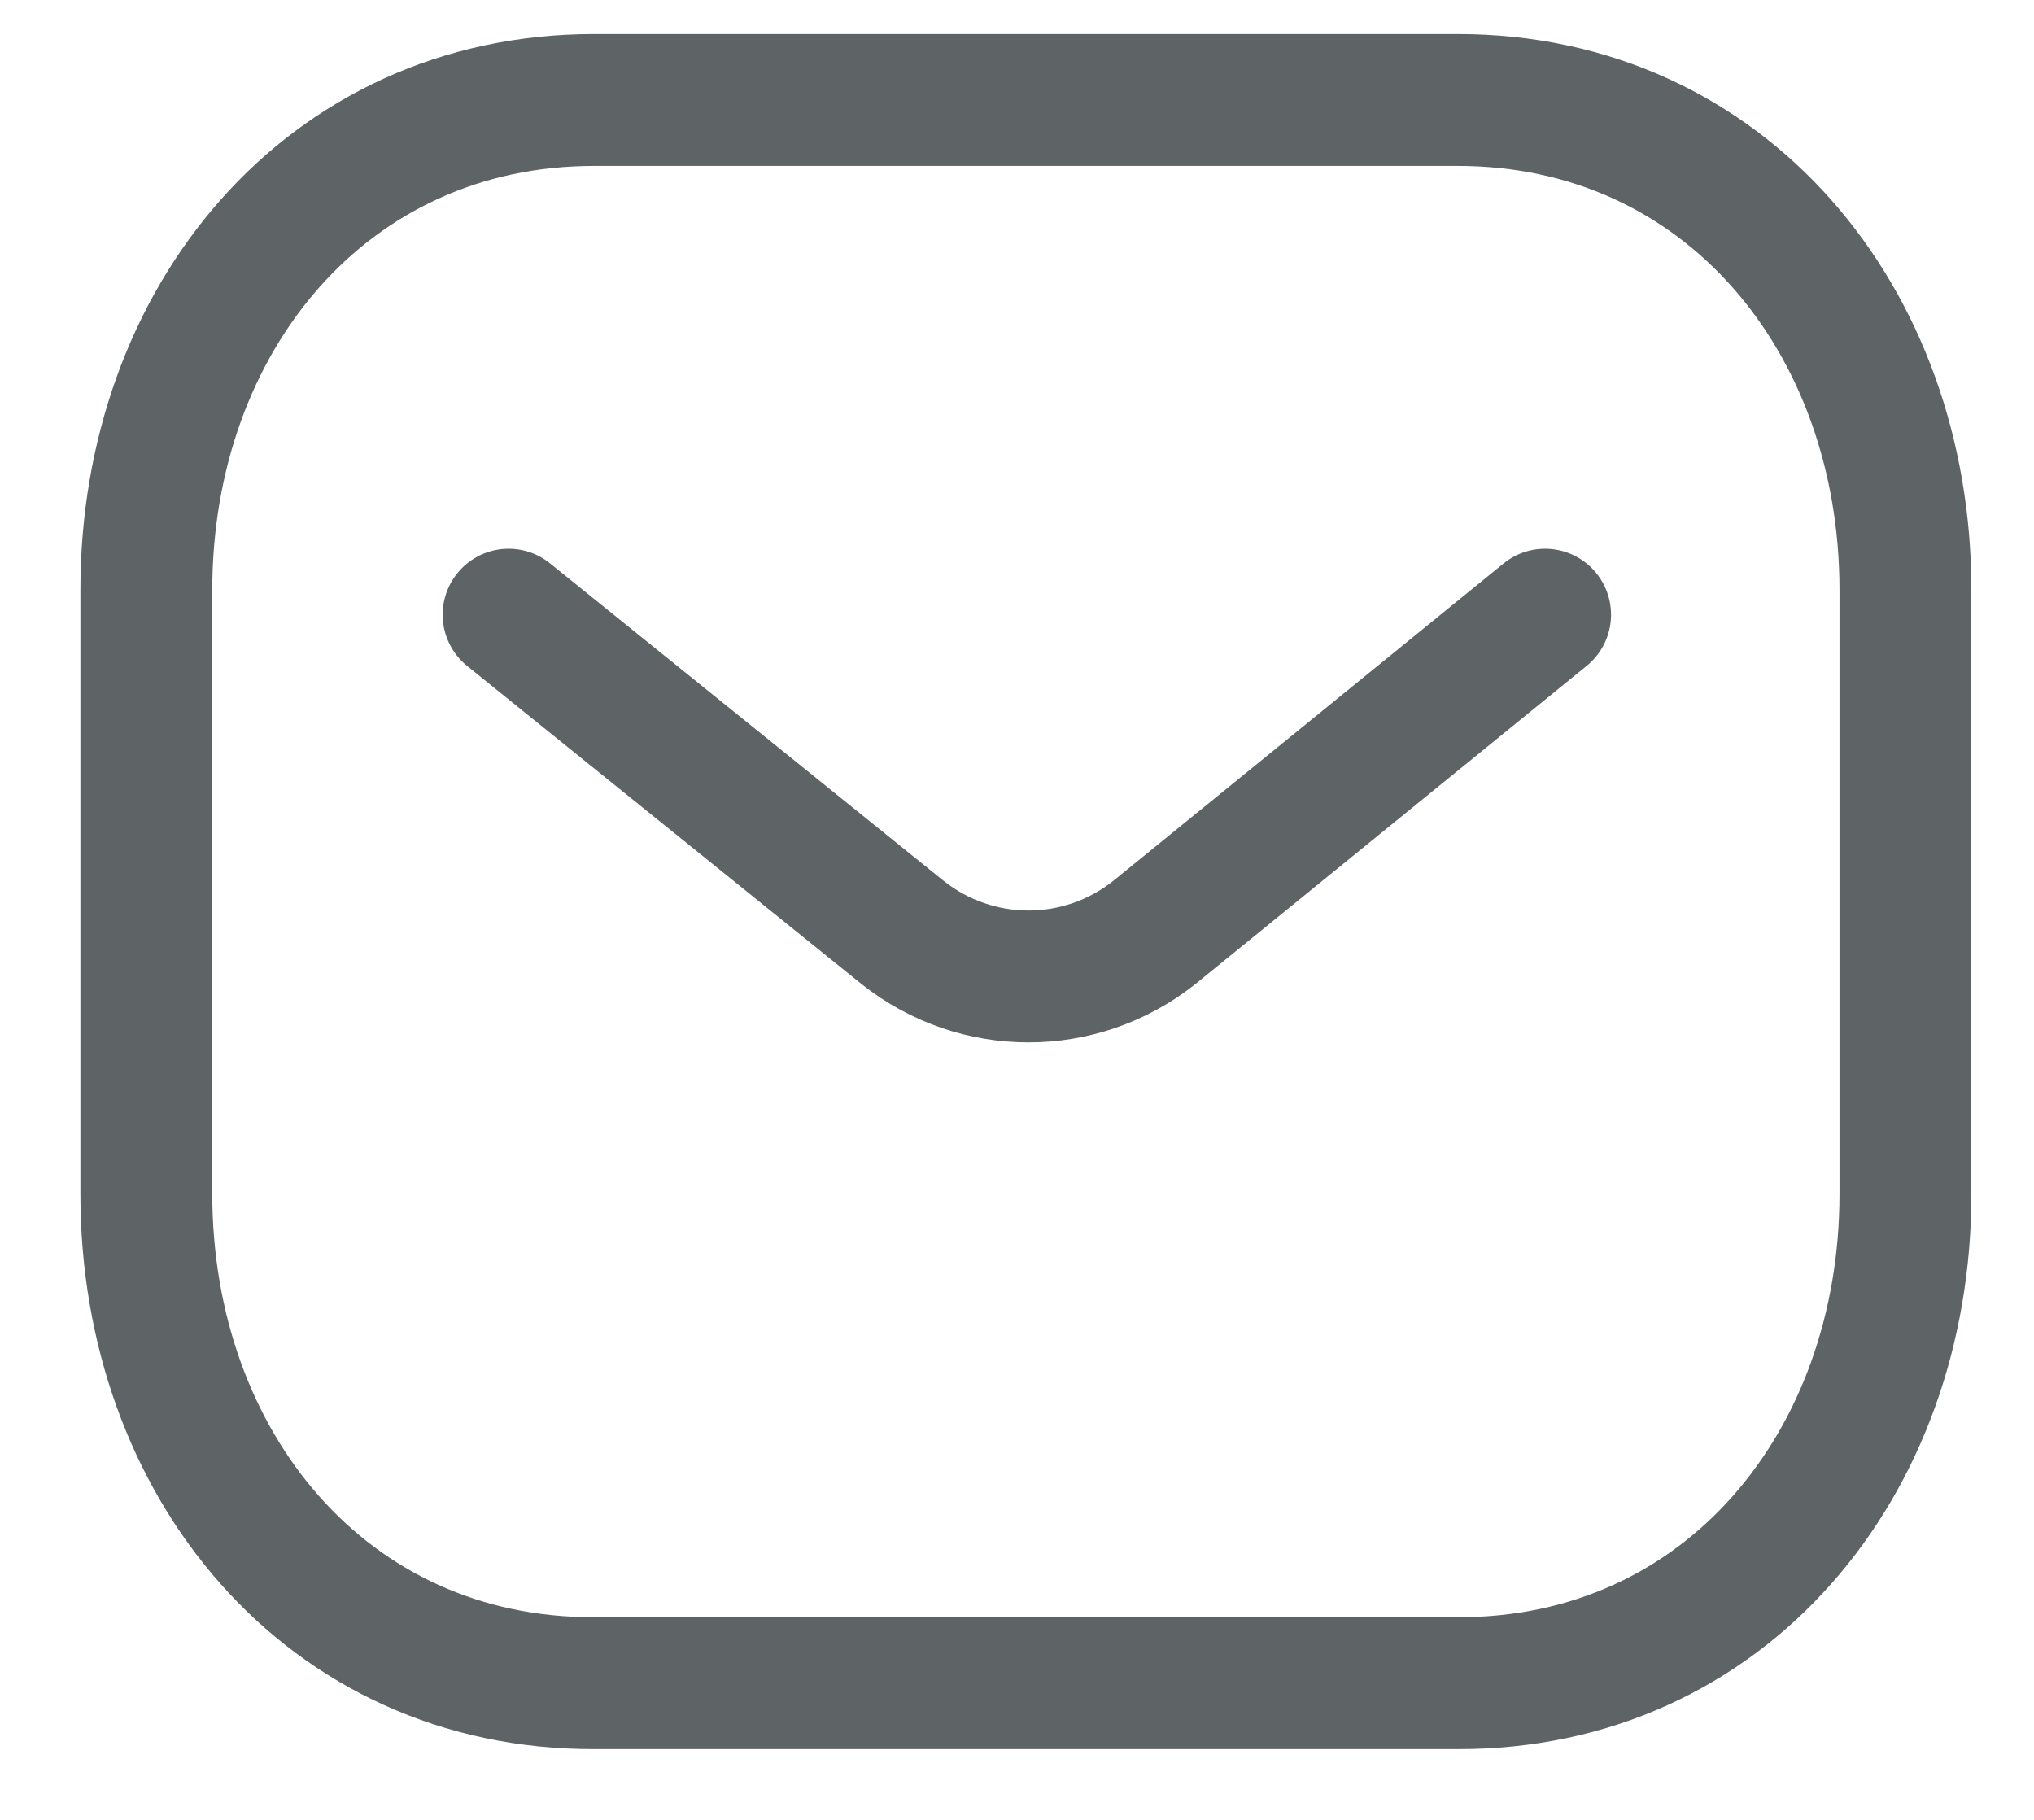<svg width="19" height="17" viewBox="0 0 19 17" fill="none" xmlns="http://www.w3.org/2000/svg">
<g id="Message">
<path id="Stroke 1" d="M14.433 5.742L10.782 8.711C10.093 9.258 9.122 9.258 8.432 8.711L4.751 5.742" stroke="#5E6366" stroke-width="1.232" stroke-linecap="round" stroke-linejoin="round"/>
<path id="Stroke 3" fill-rule="evenodd" clip-rule="evenodd" d="M13.617 15.723C16.115 15.729 17.799 13.677 17.799 11.153V5.51C17.799 2.987 16.115 0.934 13.617 0.934H5.55C3.051 0.934 1.367 2.987 1.367 5.51V11.153C1.367 13.677 3.051 15.729 5.55 15.723H13.617Z" stroke="#5E6366" stroke-width="1.232" stroke-linecap="round" stroke-linejoin="round"/>
</g>
</svg>
